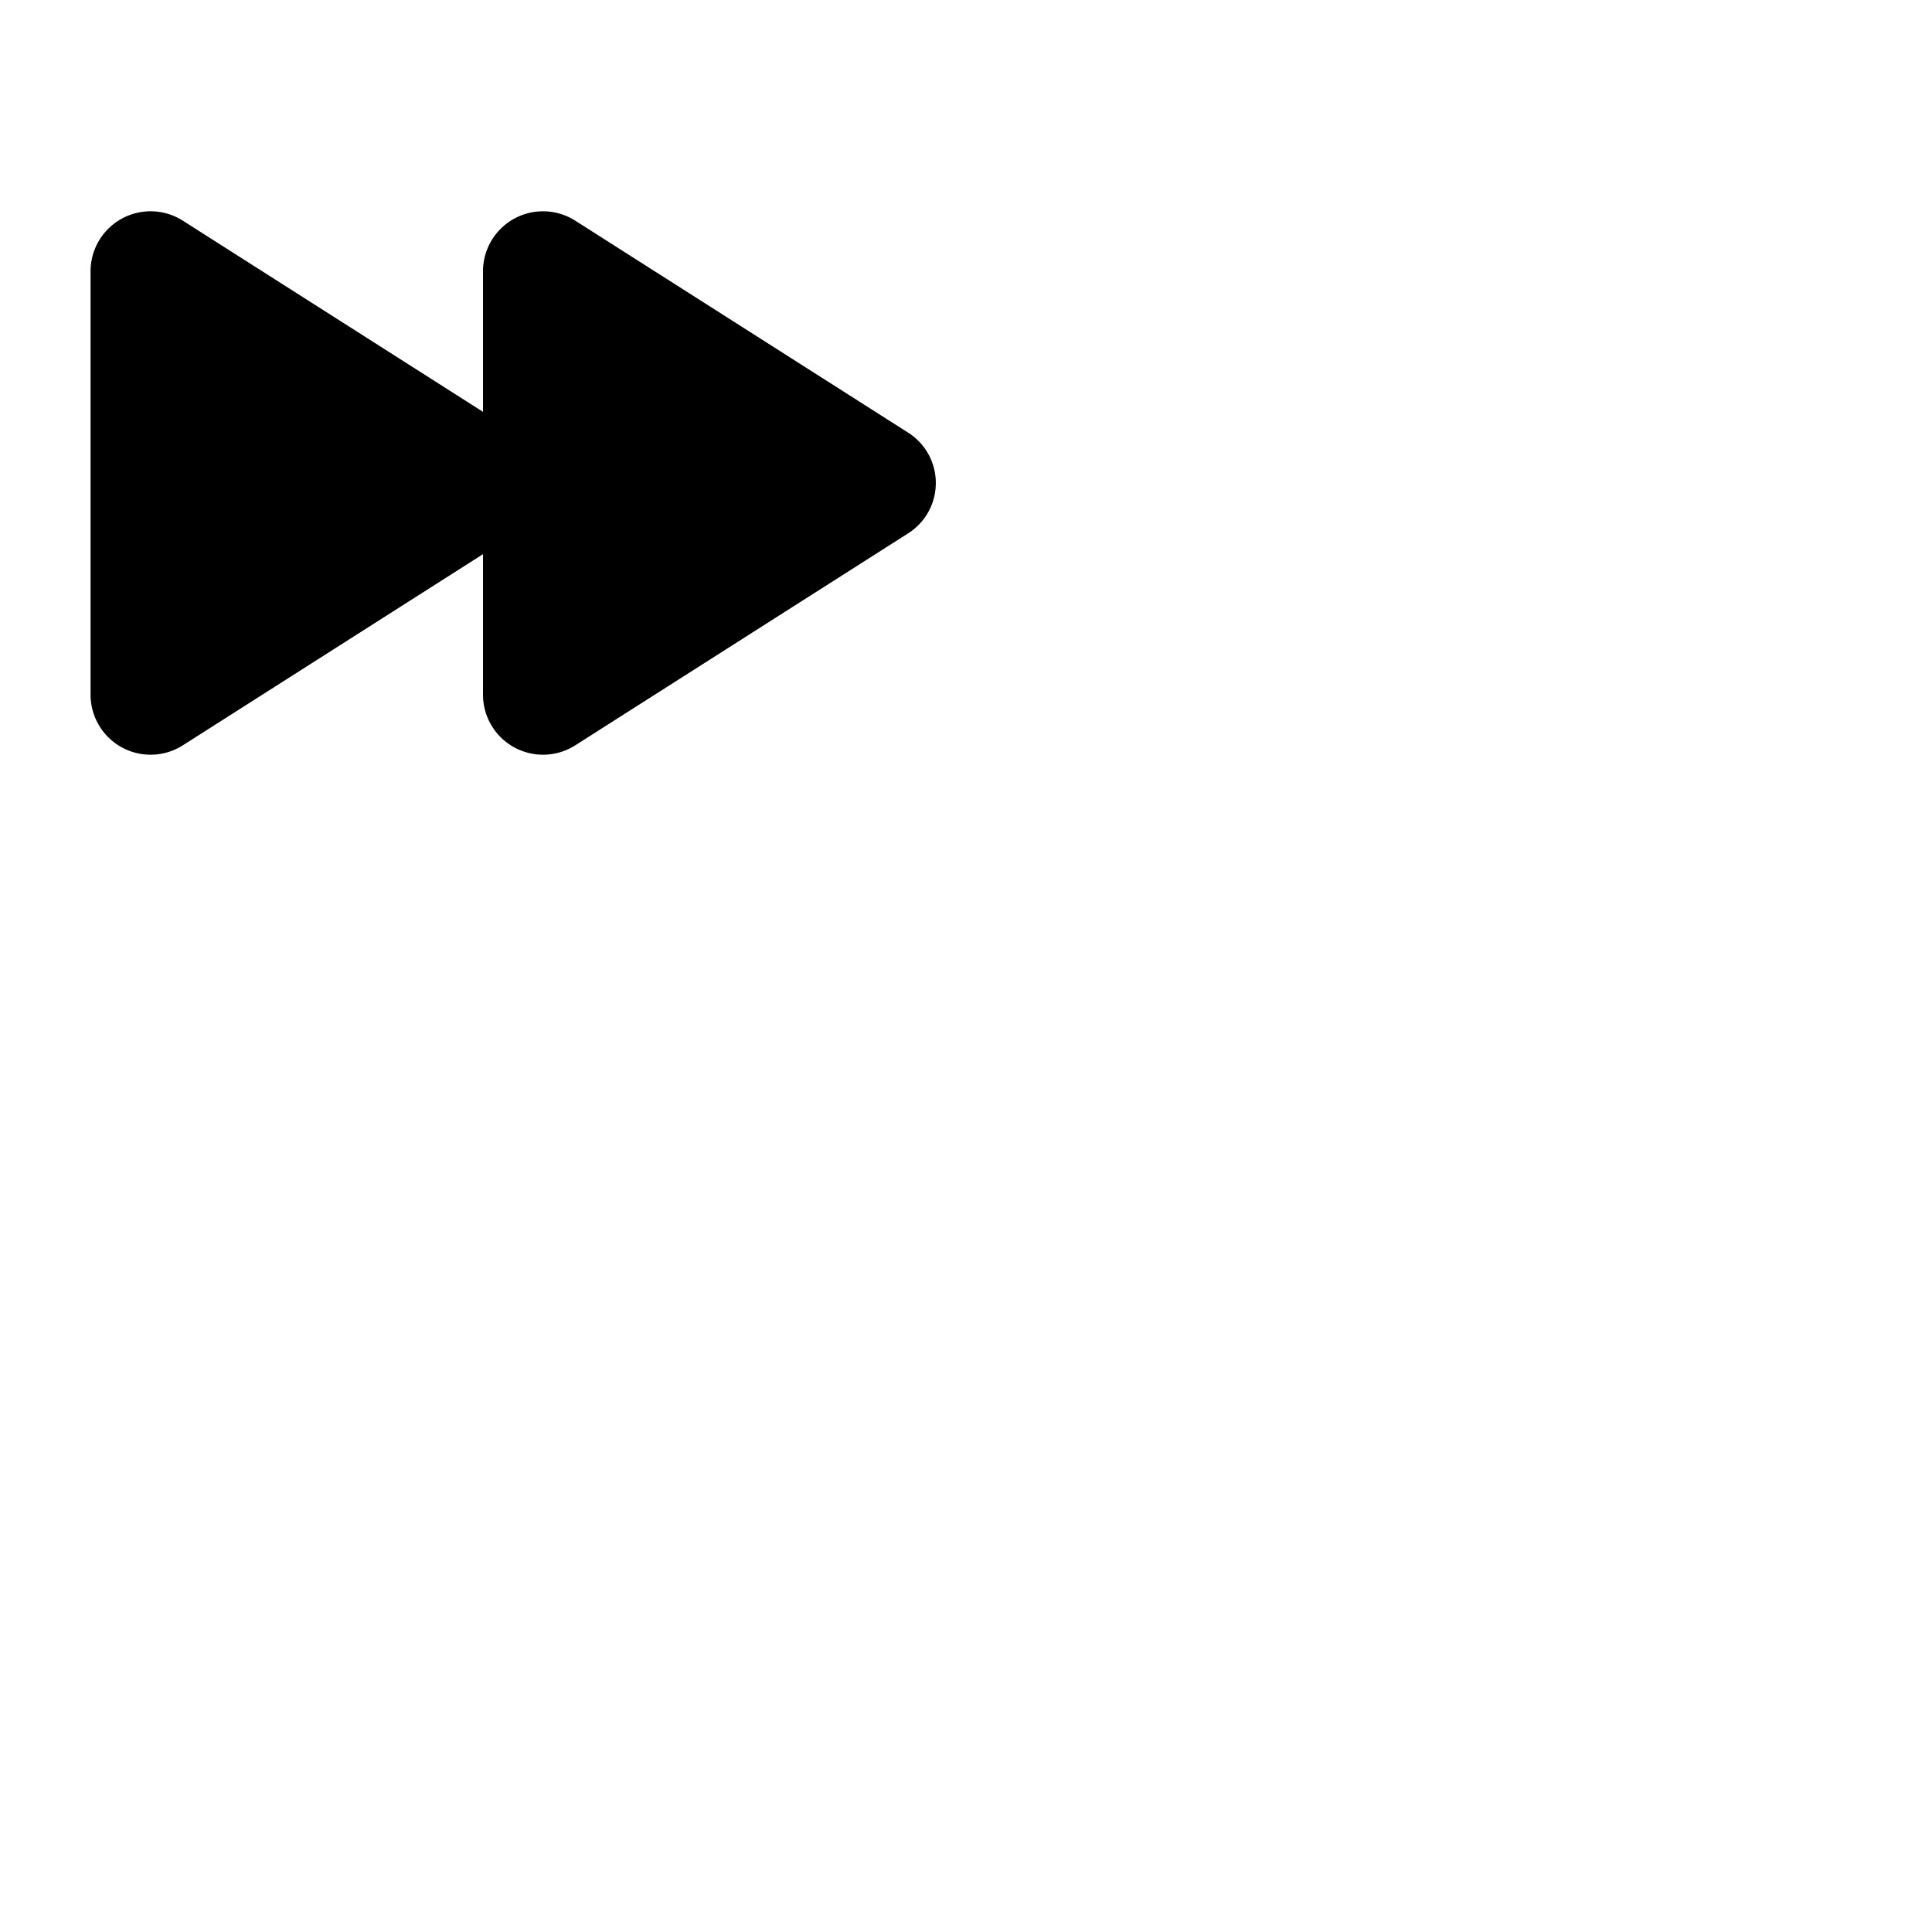 <svg xmlns="http://www.w3.org/2000/svg" version="1.1" viewBox="0 0 512 512" fill="currentColor"><path fill="currentColor" d="M248 128a15.76 15.76 0 0 1-7.33 13.34l-88.19 56.16A15.91 15.91 0 0 1 128 184.16v-37.3L48.48 197.5A15.91 15.91 0 0 1 24 184.16V71.84A15.91 15.91 0 0 1 48.48 58.5L128 109.14v-37.3a15.91 15.91 0 0 1 24.48-13.34l88.19 56.16A15.76 15.76 0 0 1 248 128"/></svg>